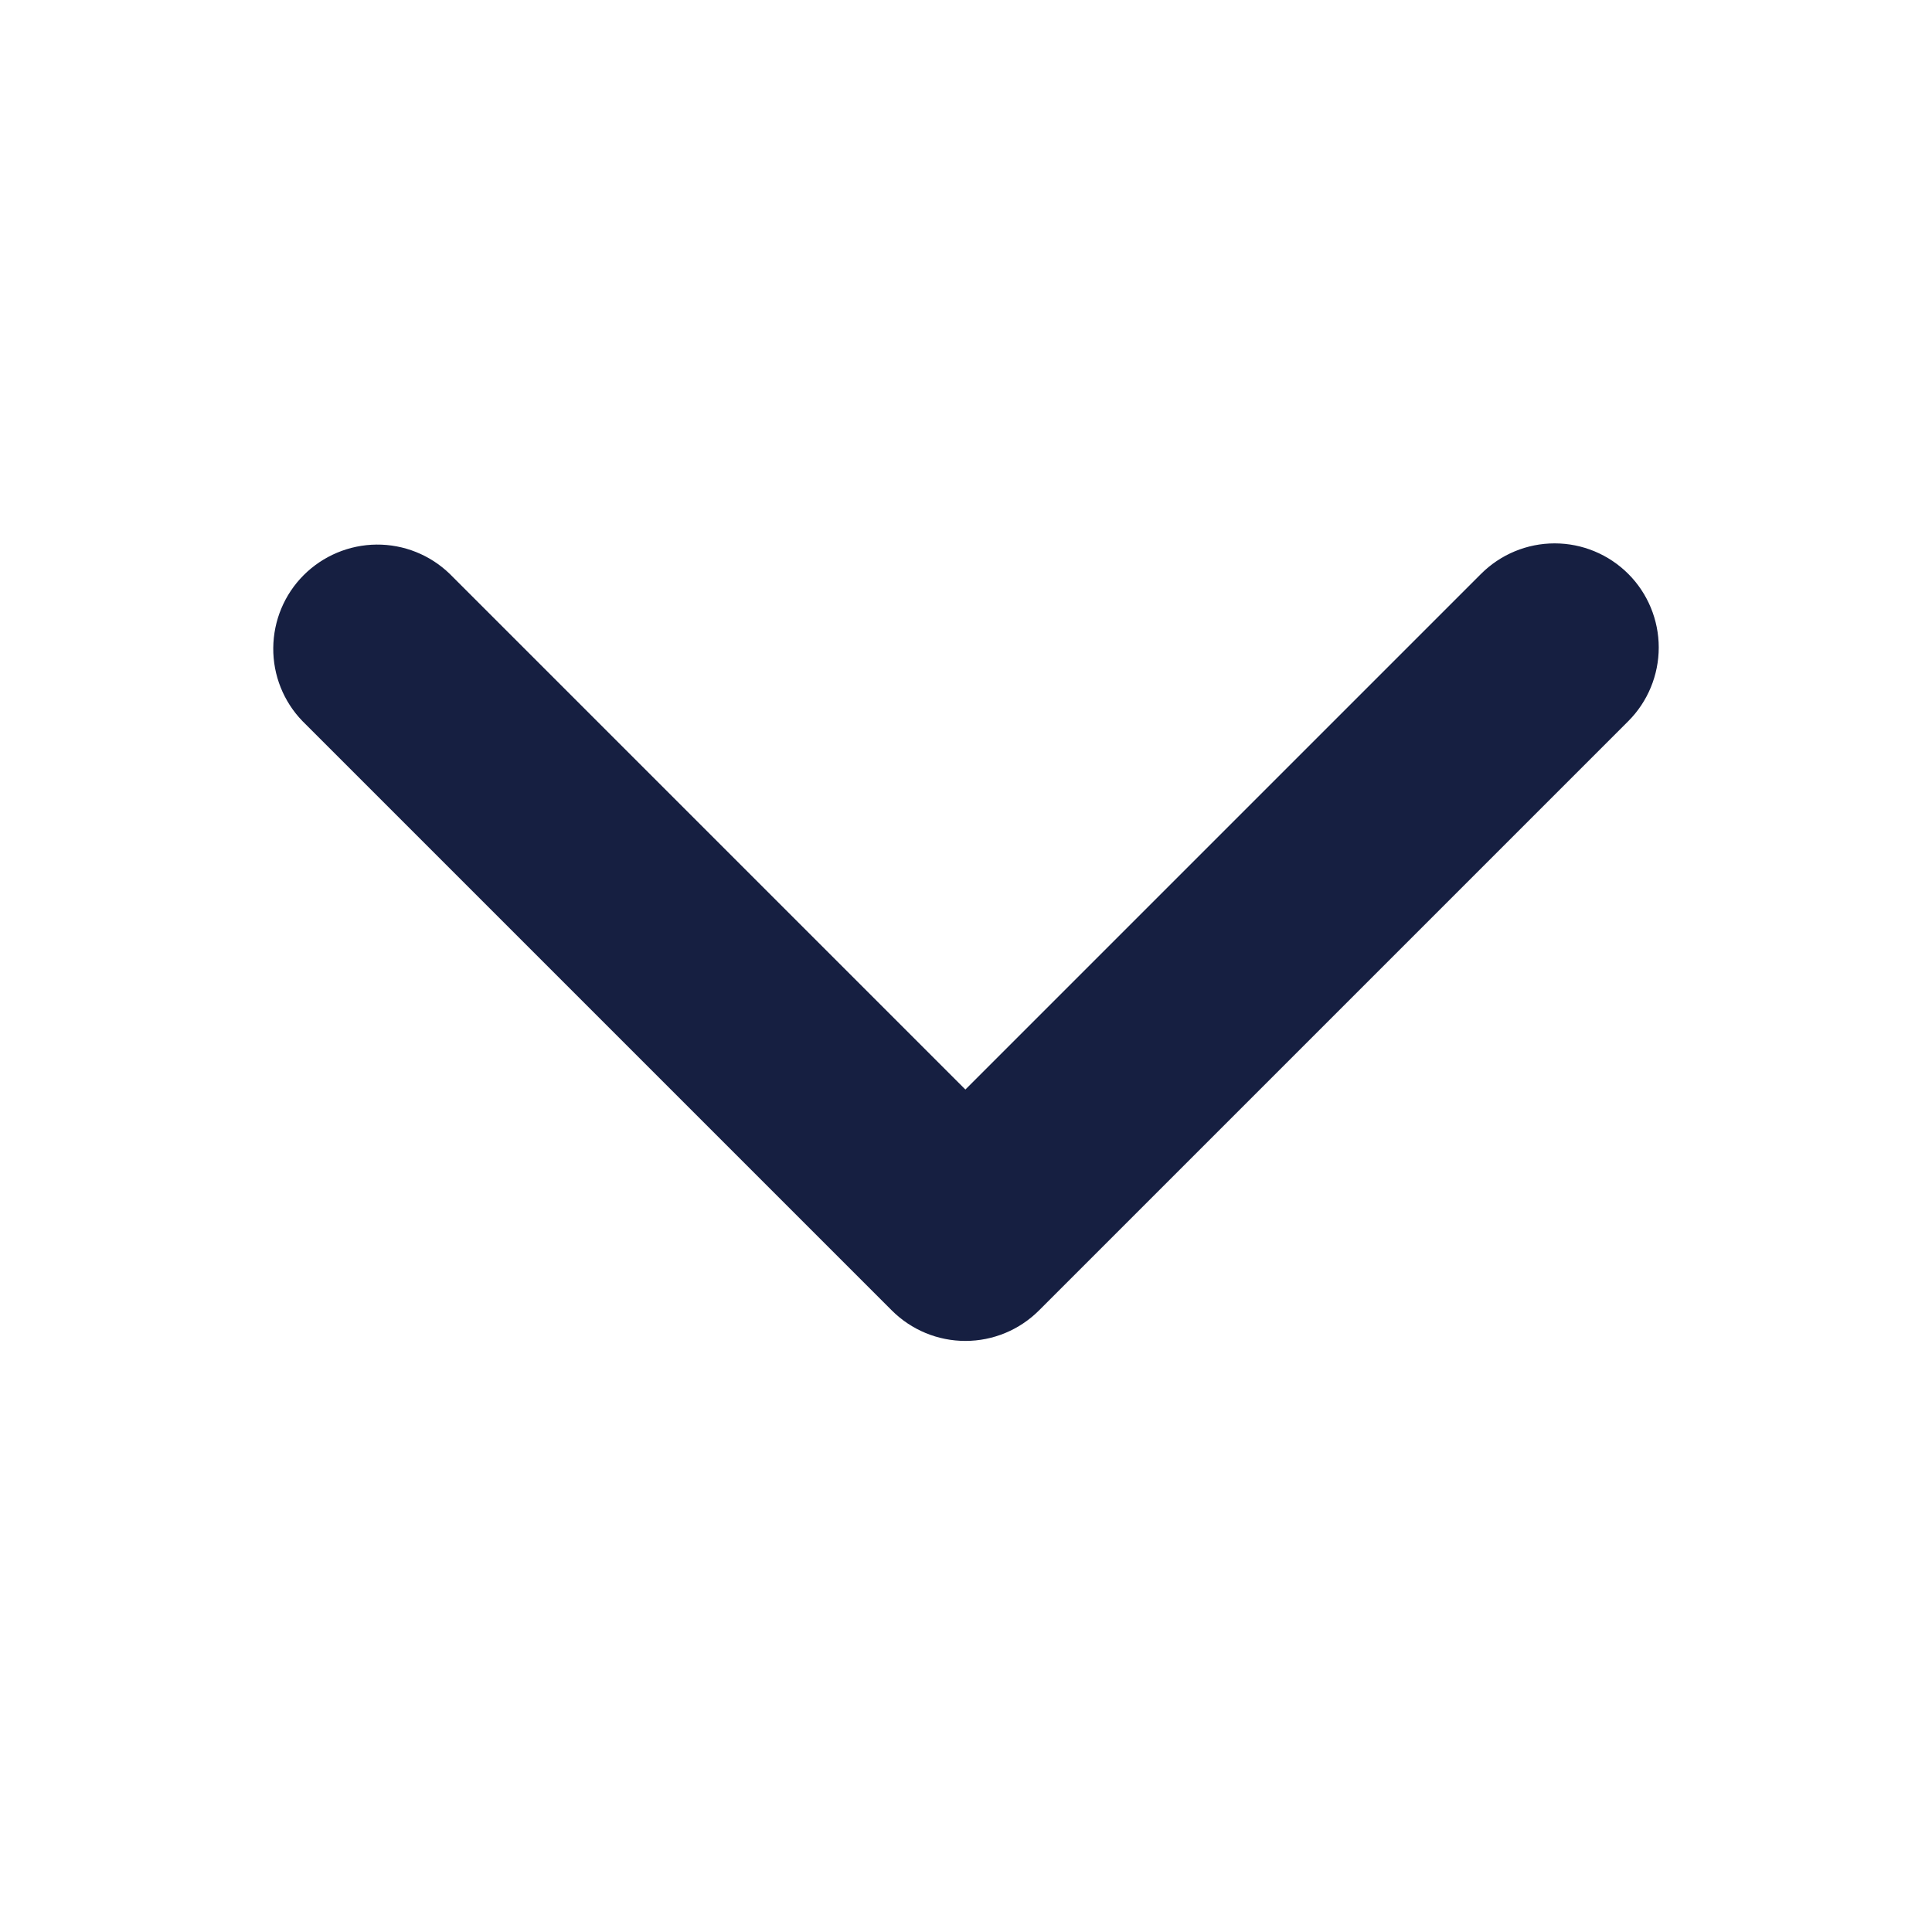 <svg width="16" height="16" viewBox="0 0 16 16" fill="none" xmlns="http://www.w3.org/2000/svg">
    <path d="M13.485 4.753C13.323 4.591 13.104 4.5 12.875 4.5C12.646 4.5 12.427 4.591 12.265 4.753L7.995 9.023L3.725 4.753C3.562 4.595 3.344 4.508 3.118 4.51C2.892 4.512 2.675 4.603 2.515 4.763C2.355 4.923 2.265 5.139 2.263 5.366C2.261 5.592 2.348 5.81 2.505 5.972L7.385 10.852C7.547 11.014 7.766 11.105 7.995 11.105C8.224 11.105 8.443 11.014 8.605 10.852L13.485 5.972C13.646 5.811 13.737 5.591 13.737 5.362C13.737 5.134 13.646 4.914 13.485 4.753Z"
          fill="#161F41"/>
</svg>
